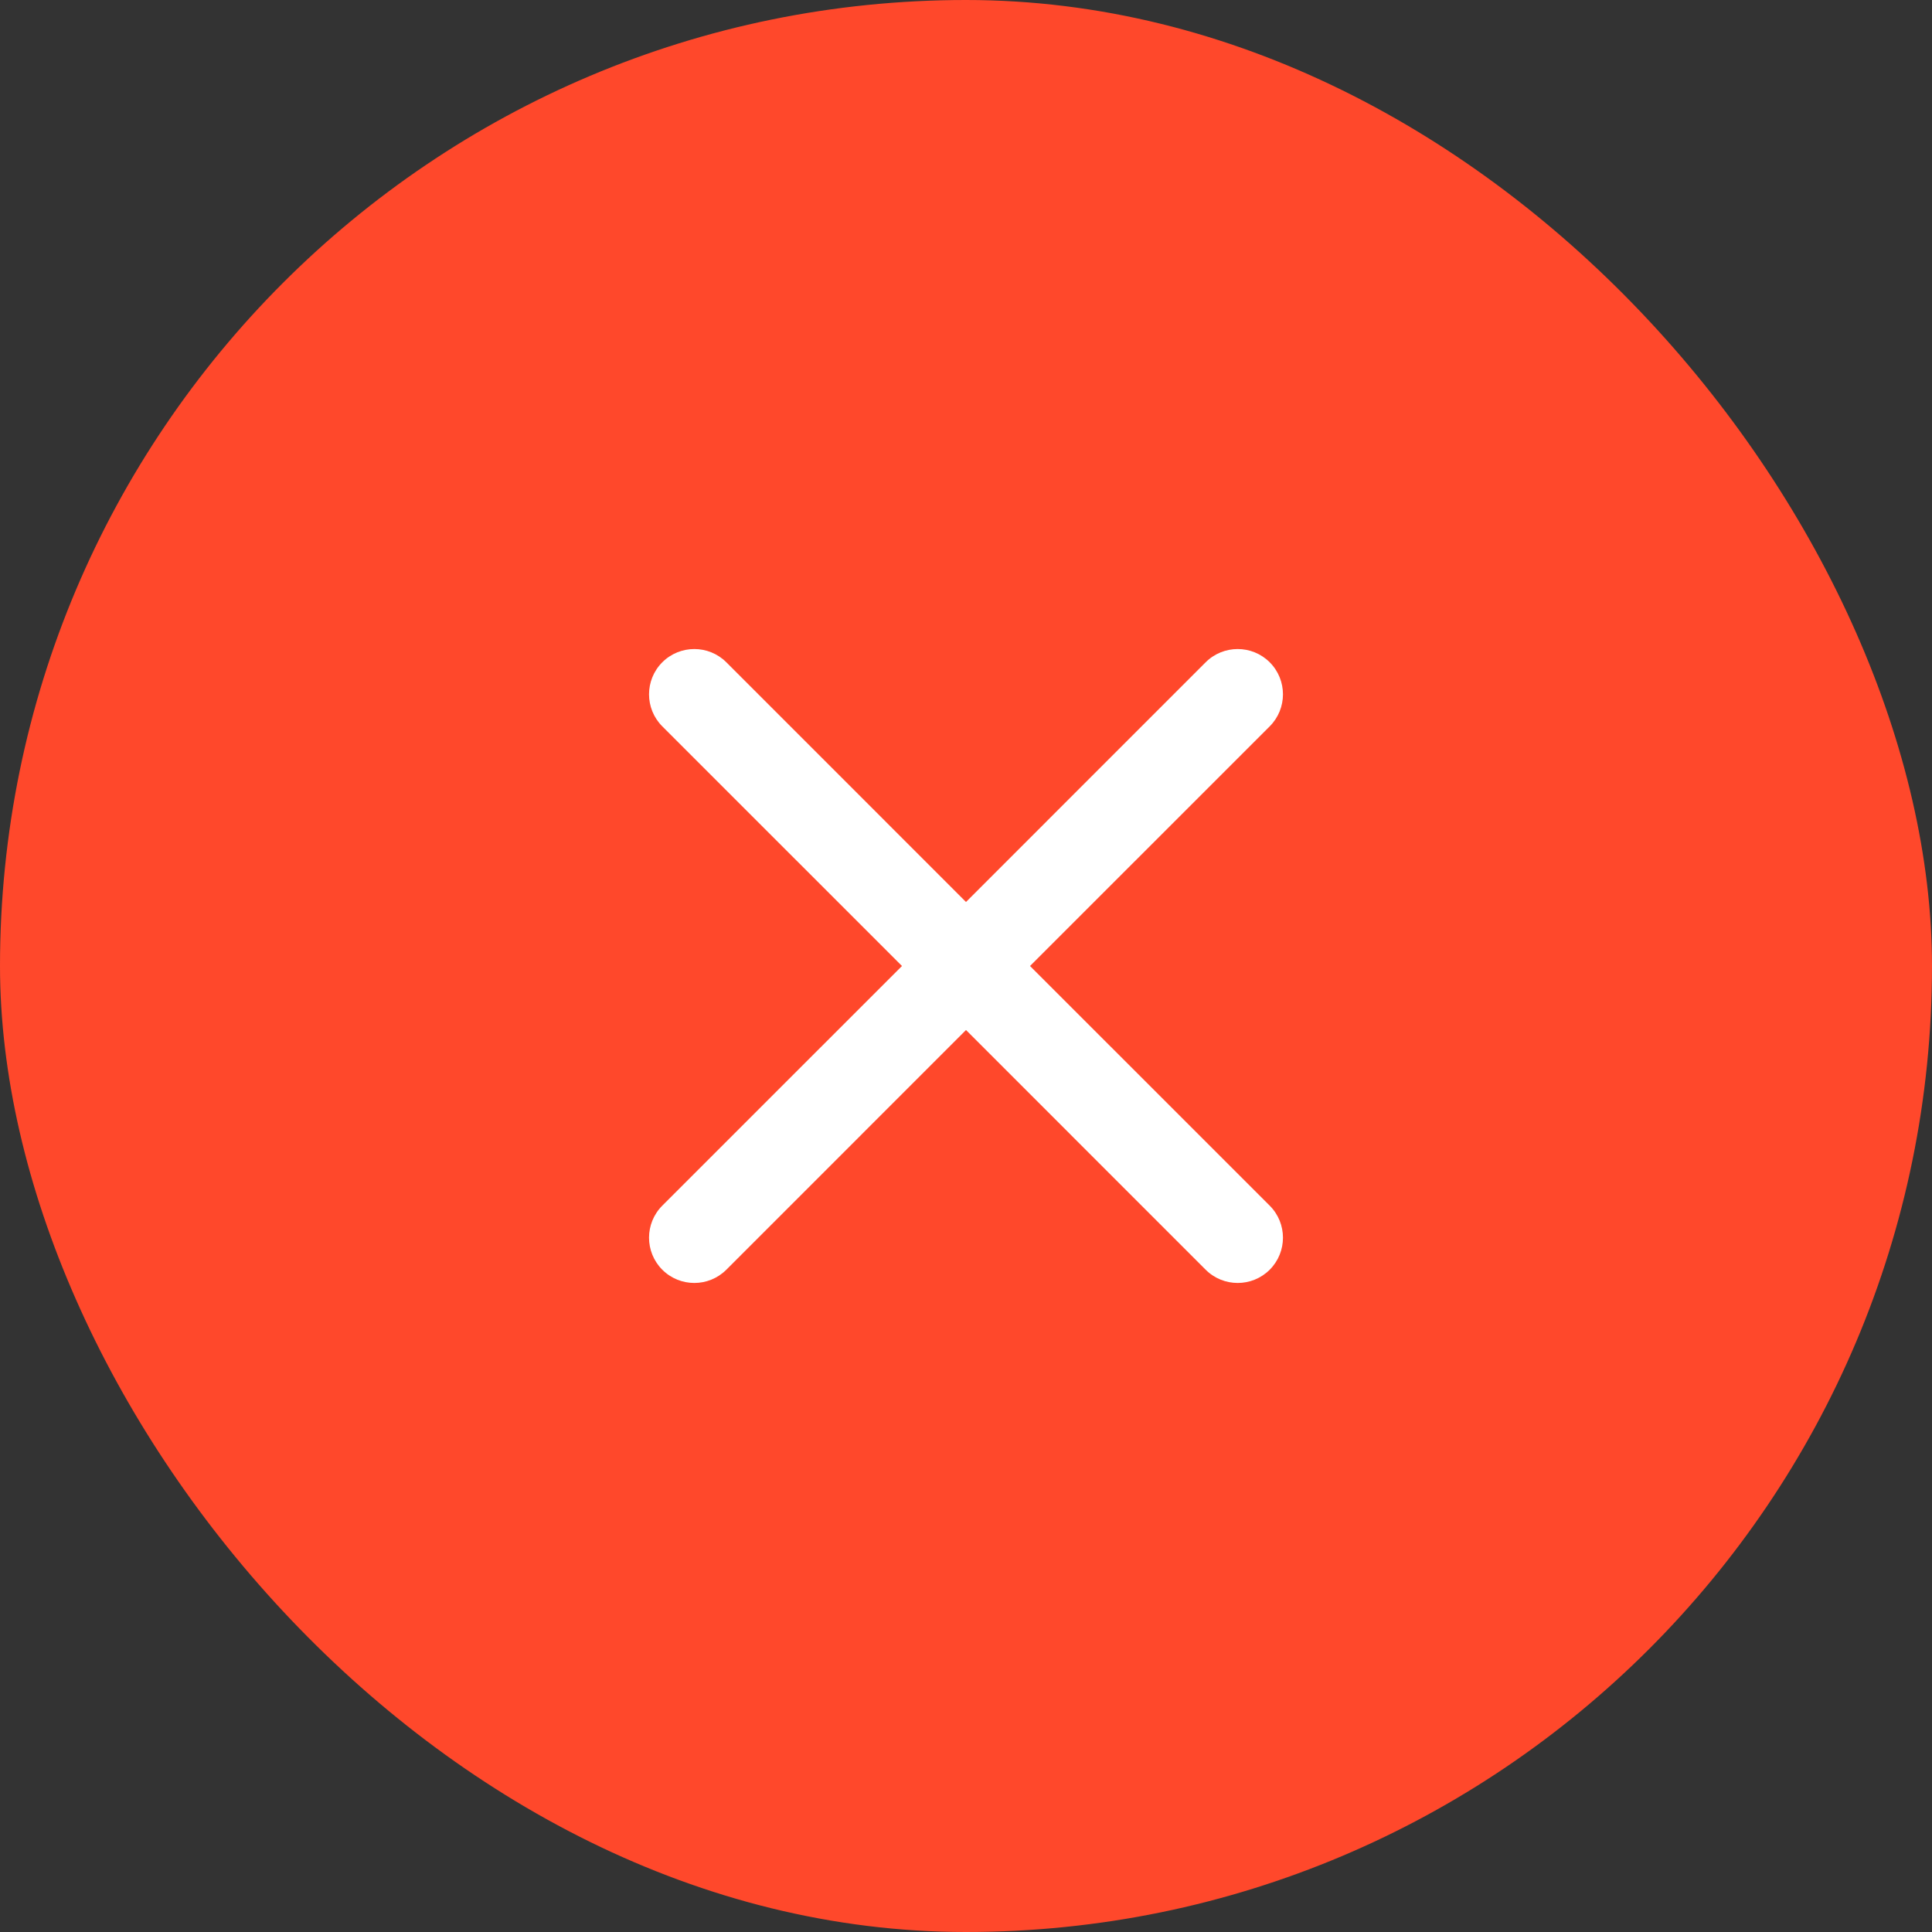 <svg width="64" height="64" viewBox="0 0 64 64" fill="none" xmlns="http://www.w3.org/2000/svg">
    <rect x="0" y="0" width="64" height="64" fill="#333333" stroke="none"/>
    <rect width="64" height="64" rx="32" fill="#FF482B"/>
    <path d="M42.061 21.939C42.646 22.525 42.646 23.475 42.061 24.061L34.121 32L42.061 39.939C42.646 40.525 42.646 41.475 42.061 42.061C41.475 42.646 40.525 42.646 39.939 42.061L32 34.121L24.061 42.061C23.475 42.646 22.525 42.646 21.939 42.061C21.354 41.475 21.354 40.525 21.939 39.939L29.879 32L21.939 24.061C21.354 23.475 21.354 22.525 21.939 21.939C22.525 21.354 23.475 21.354 24.061 21.939L32 29.879L39.939 21.939C40.525 21.354 41.475 21.354 42.061 21.939Z" fill="white"/>
</svg>
